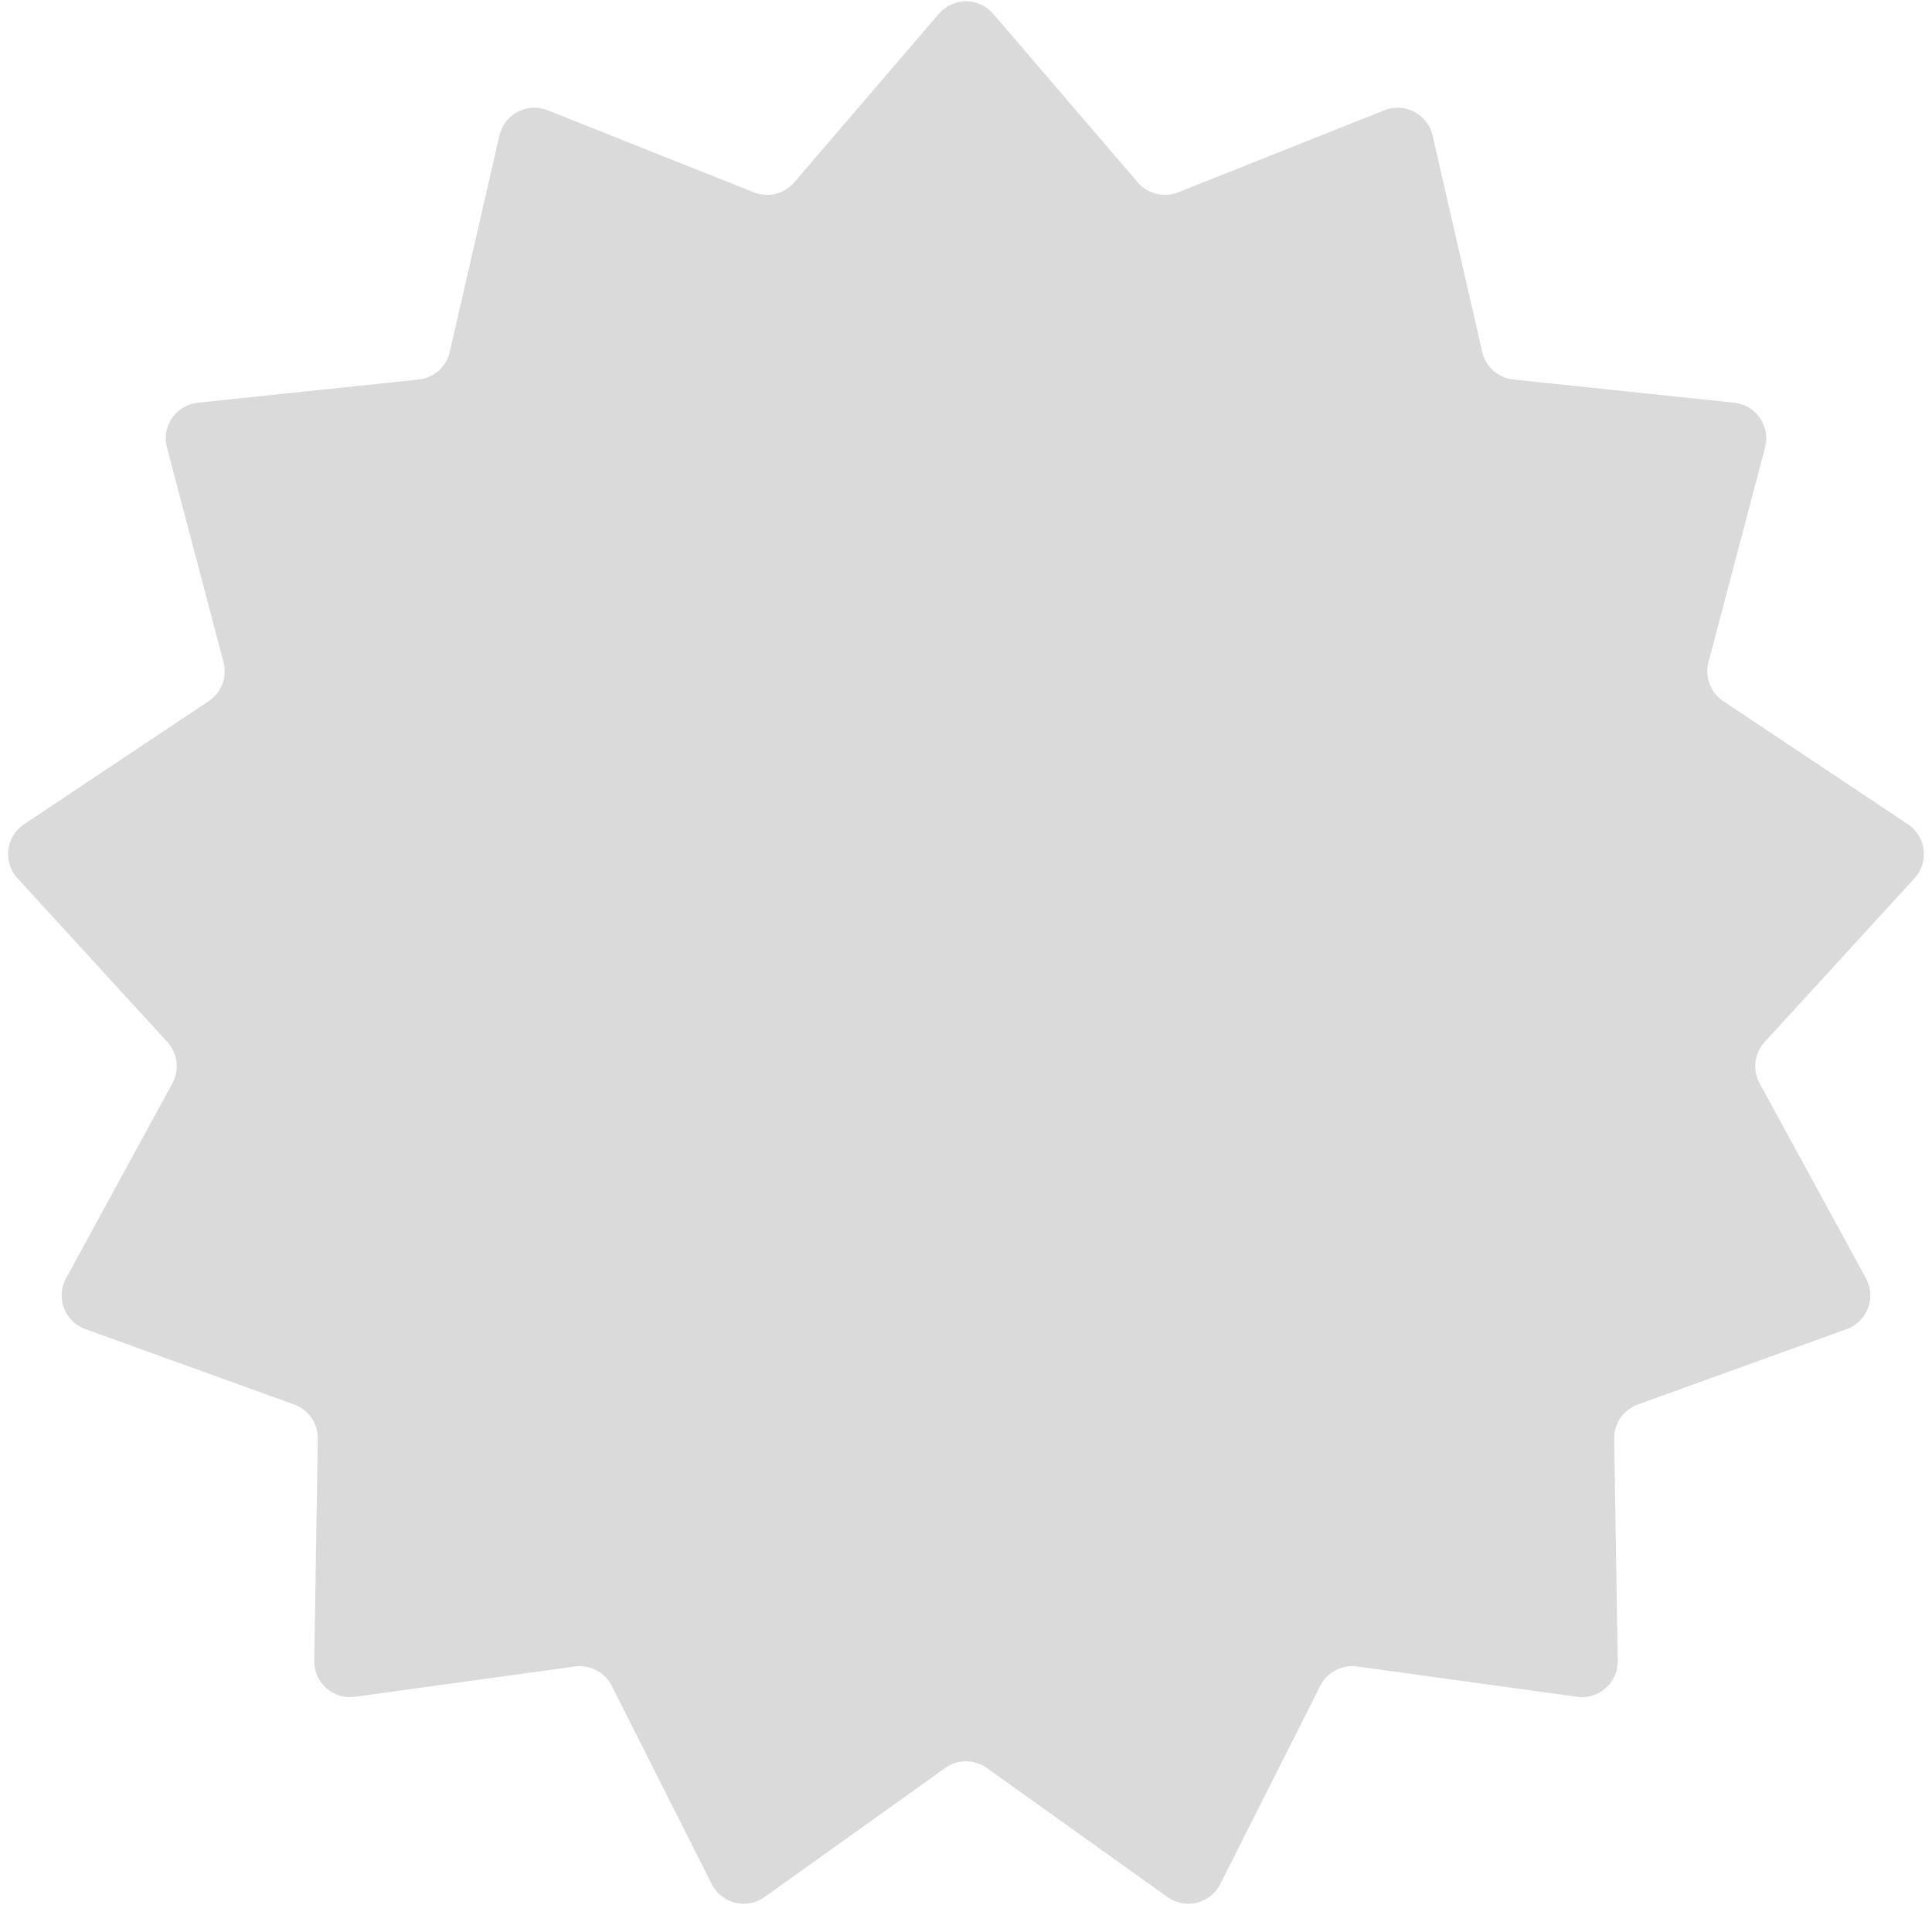 <svg width="216" height="213" viewBox="0 0 216 213" fill="none" xmlns="http://www.w3.org/2000/svg">
<path d="M104.964 1.541C106.56 -0.321 109.44 -0.321 111.036 1.541L127.2 20.388C128.312 21.686 130.126 22.133 131.715 21.501L154.786 12.324C157.064 11.418 159.614 12.756 160.163 15.146L165.716 39.346C166.098 41.012 167.497 42.251 169.196 42.43L193.89 45.025C196.328 45.282 197.964 47.652 197.339 50.023L191.01 74.032C190.574 75.685 191.237 77.432 192.659 78.38L213.317 92.153C215.357 93.514 215.705 96.373 214.049 98.182L197.287 116.499C196.133 117.76 195.908 119.615 196.727 121.115L208.618 142.912C209.792 145.065 208.771 147.758 206.465 148.59L183.11 157.02C181.502 157.6 180.441 159.138 180.469 160.847L180.868 185.673C180.908 188.124 178.752 190.034 176.323 189.699L151.726 186.31C150.033 186.077 148.379 186.945 147.609 188.471L136.426 210.639C135.321 212.829 132.525 213.518 130.529 212.093L110.325 197.661C108.934 196.667 107.066 196.667 105.675 197.661L85.471 212.093C83.475 213.518 80.679 212.829 79.575 210.639L68.391 188.471C67.621 186.945 65.967 186.077 64.274 186.31L39.677 189.699C37.248 190.034 35.092 188.124 35.132 185.673L35.531 160.847C35.559 159.138 34.498 157.6 32.89 157.02L9.535 148.59C7.229 147.758 6.208 145.065 7.382 142.912L19.273 121.115C20.092 119.615 19.867 117.76 18.713 116.499L1.951 98.182C0.295 96.373 0.643 93.514 2.683 92.153L23.341 78.38C24.763 77.432 25.426 75.685 24.99 74.032L18.661 50.023C18.036 47.652 19.672 45.282 22.11 45.025L46.804 42.43C48.504 42.251 49.902 41.012 50.284 39.346L55.837 15.146C56.386 12.756 58.936 11.418 61.214 12.324L84.285 21.501C85.874 22.133 87.688 21.686 88.8 20.388L104.964 1.541Z" fill="#DADADA"/>
</svg>
